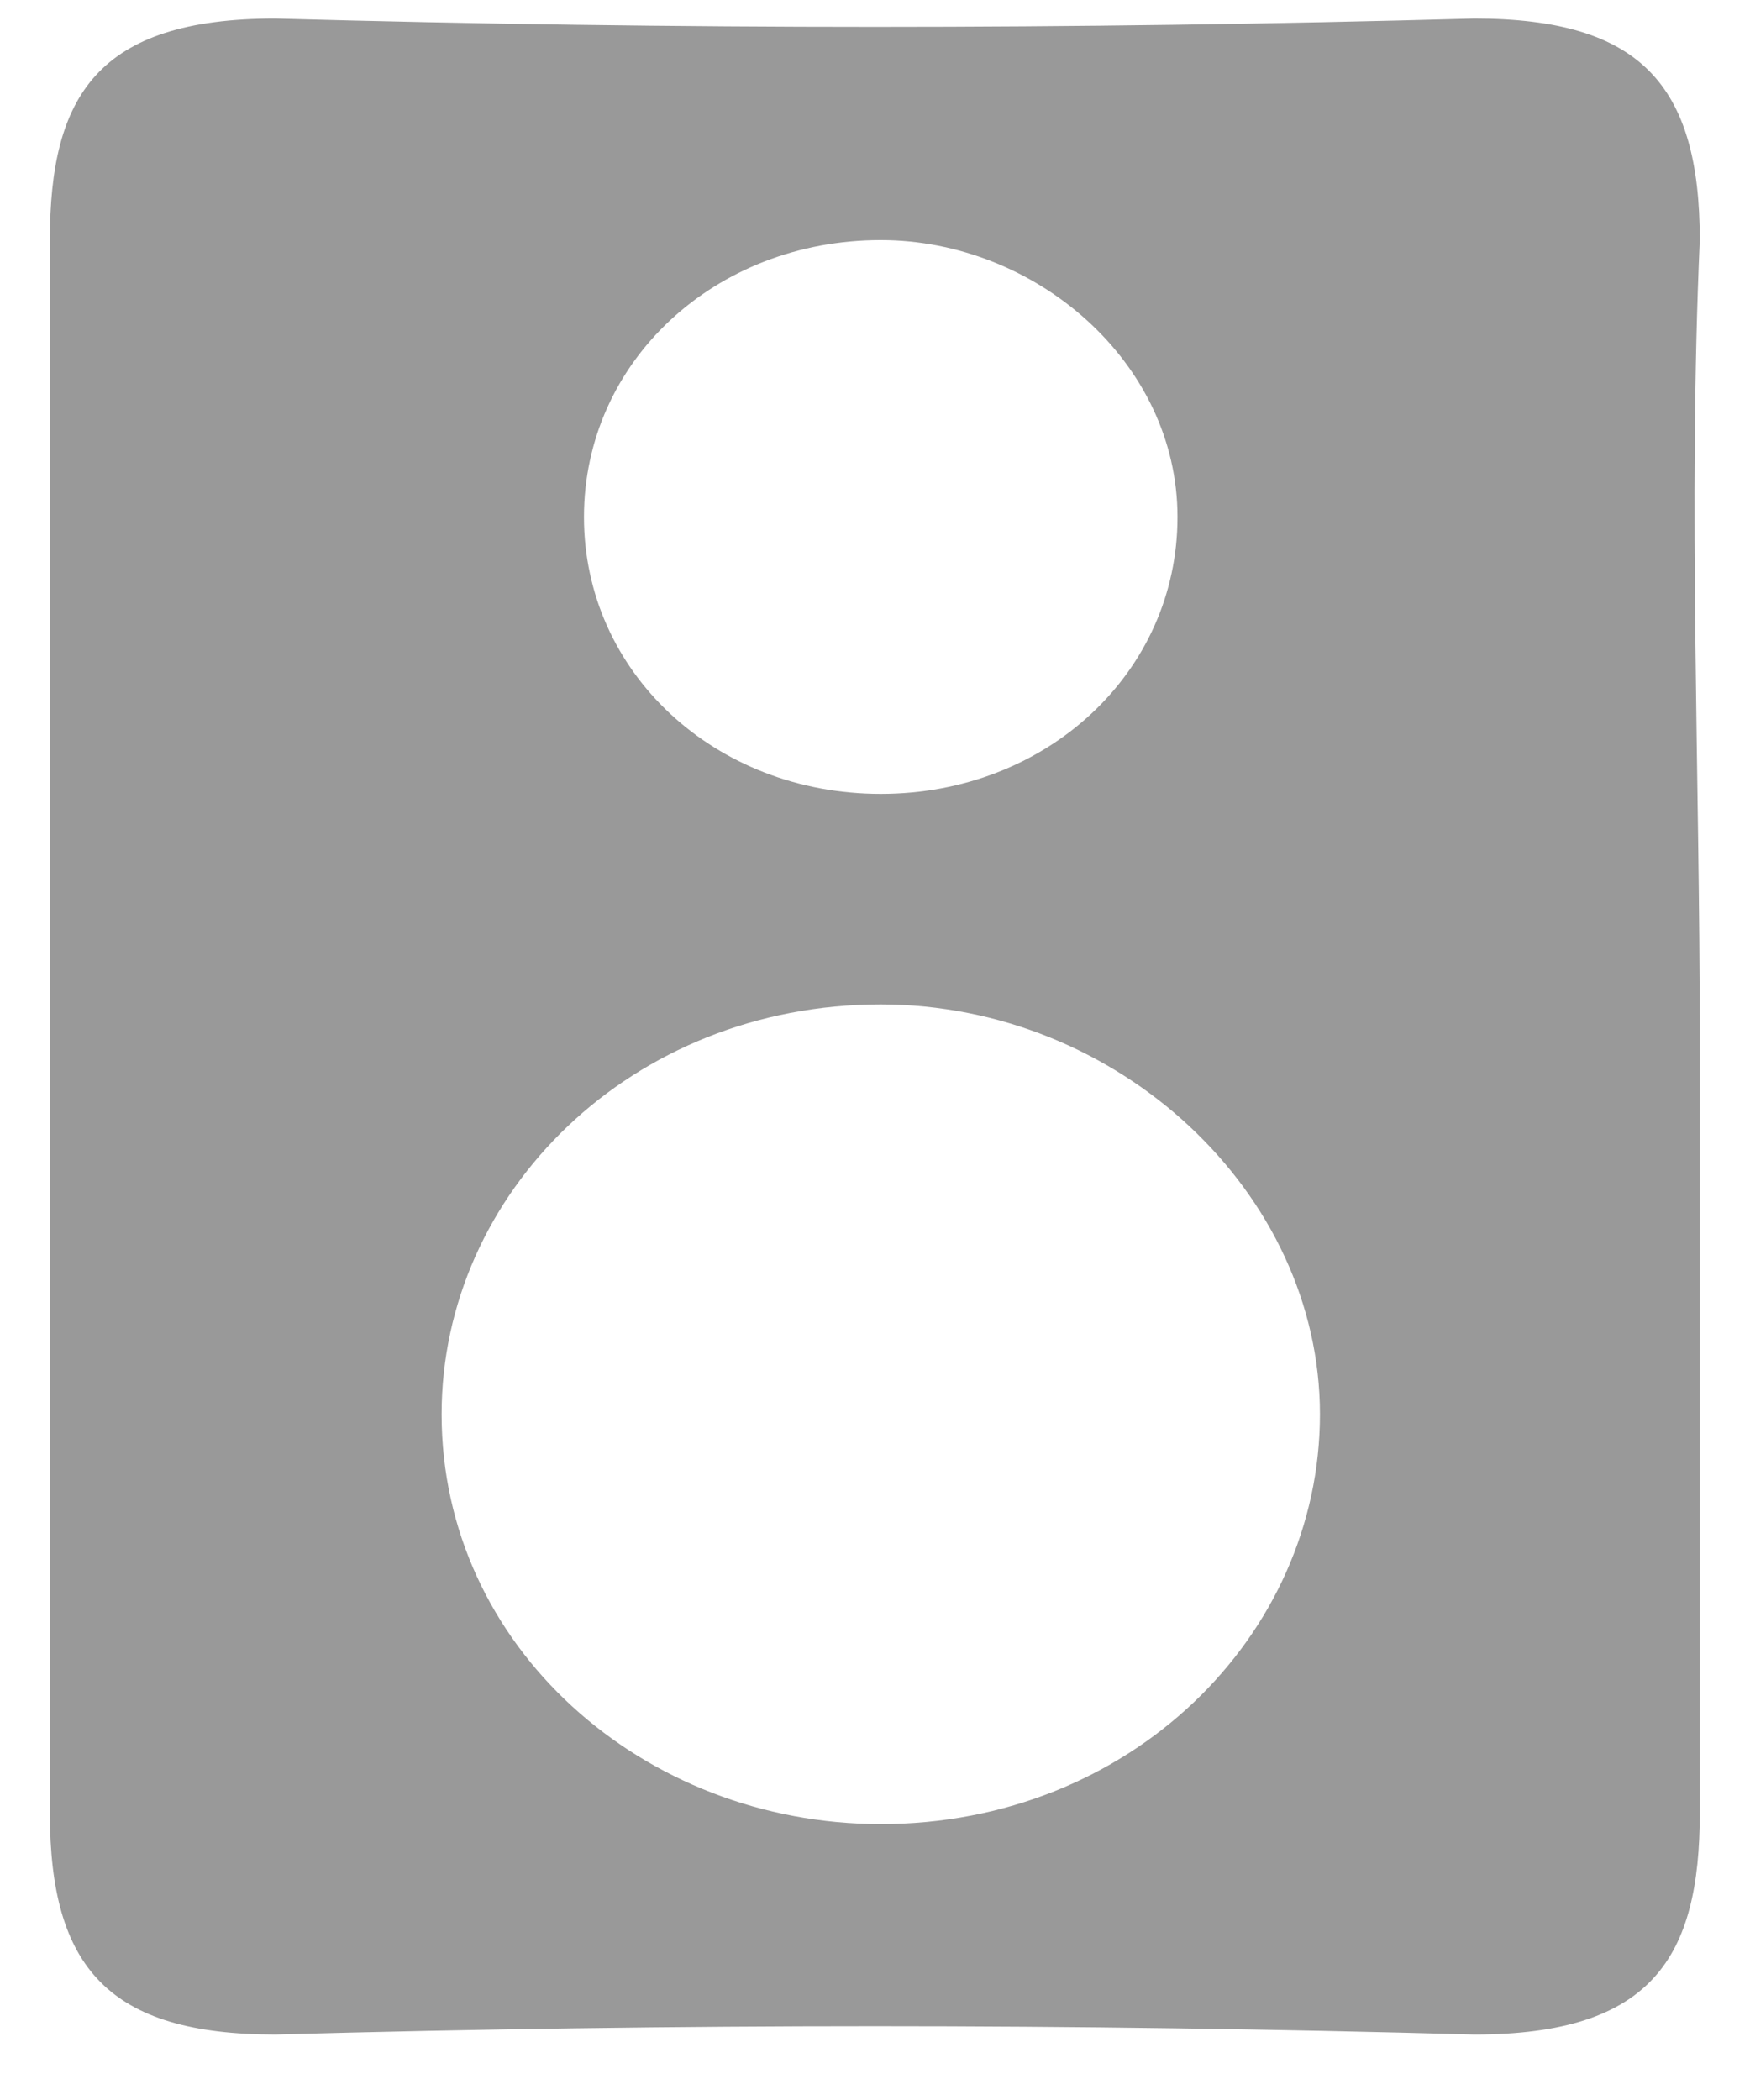<svg width="20px" height="24px" viewBox="0 0 20 24" version="1.1" xmlns="http://www.w3.org/2000/svg" xmlns:xlink="http://www.w3.org/1999/xlink">
    <g id="Mockups-&amp;-Interactions-(Revised)" stroke="none" stroke-width="1" fill="none" fill-rule="evenodd">
        <g id="Topnav---mobile---hamburger-open-Copy-2" transform="translate(-12, -182)" fill="#999999">
            <g id="Media-menu-layer" transform="translate(0, 40)">
                <g id="Media-menu-options" transform="translate(10, 10)">
                    <g id="Group-4" transform="translate(0, 132)">
                        <g id="Group-13">
                            <g id="Group-11" transform="translate(2, 0)">
                                <path d="M19.426,11.859 L19.426,20.72 C19.426,22.366 18.884,23.252 16.849,23.252 C12.236,23.125 7.76,23.125 3.147,23.252 C1.248,23.252 0.57,22.492 0.57,20.72 L0.57,2.744 C0.57,1.098 1.112,0.212 3.147,0.212 C7.76,0.339 12.236,0.339 16.849,0.212 C18.748,0.212 19.426,0.971 19.426,2.744 C19.291,5.782 19.426,8.82 19.426,11.859 L19.426,11.859 Z M10.066,2.744 C8.167,2.744 6.674,4.136 6.674,5.909 C6.674,7.681 8.167,9.073 10.066,9.073 C11.965,9.073 13.457,7.681 13.457,5.909 C13.457,4.136 11.83,2.744 10.066,2.744 L10.066,2.744 Z M10.066,11.479 C7.217,11.479 5.047,13.631 5.047,16.163 C5.047,18.821 7.353,20.847 10.066,20.847 C12.915,20.847 15.085,18.695 15.085,16.163 C15.085,13.631 12.779,11.479 10.066,11.479 L10.066,11.479 Z" id="Shape"></path>
                            </g>
                        </g>
                    </g>
                </g>
            </g>
        </g>
    </g>
</svg>
